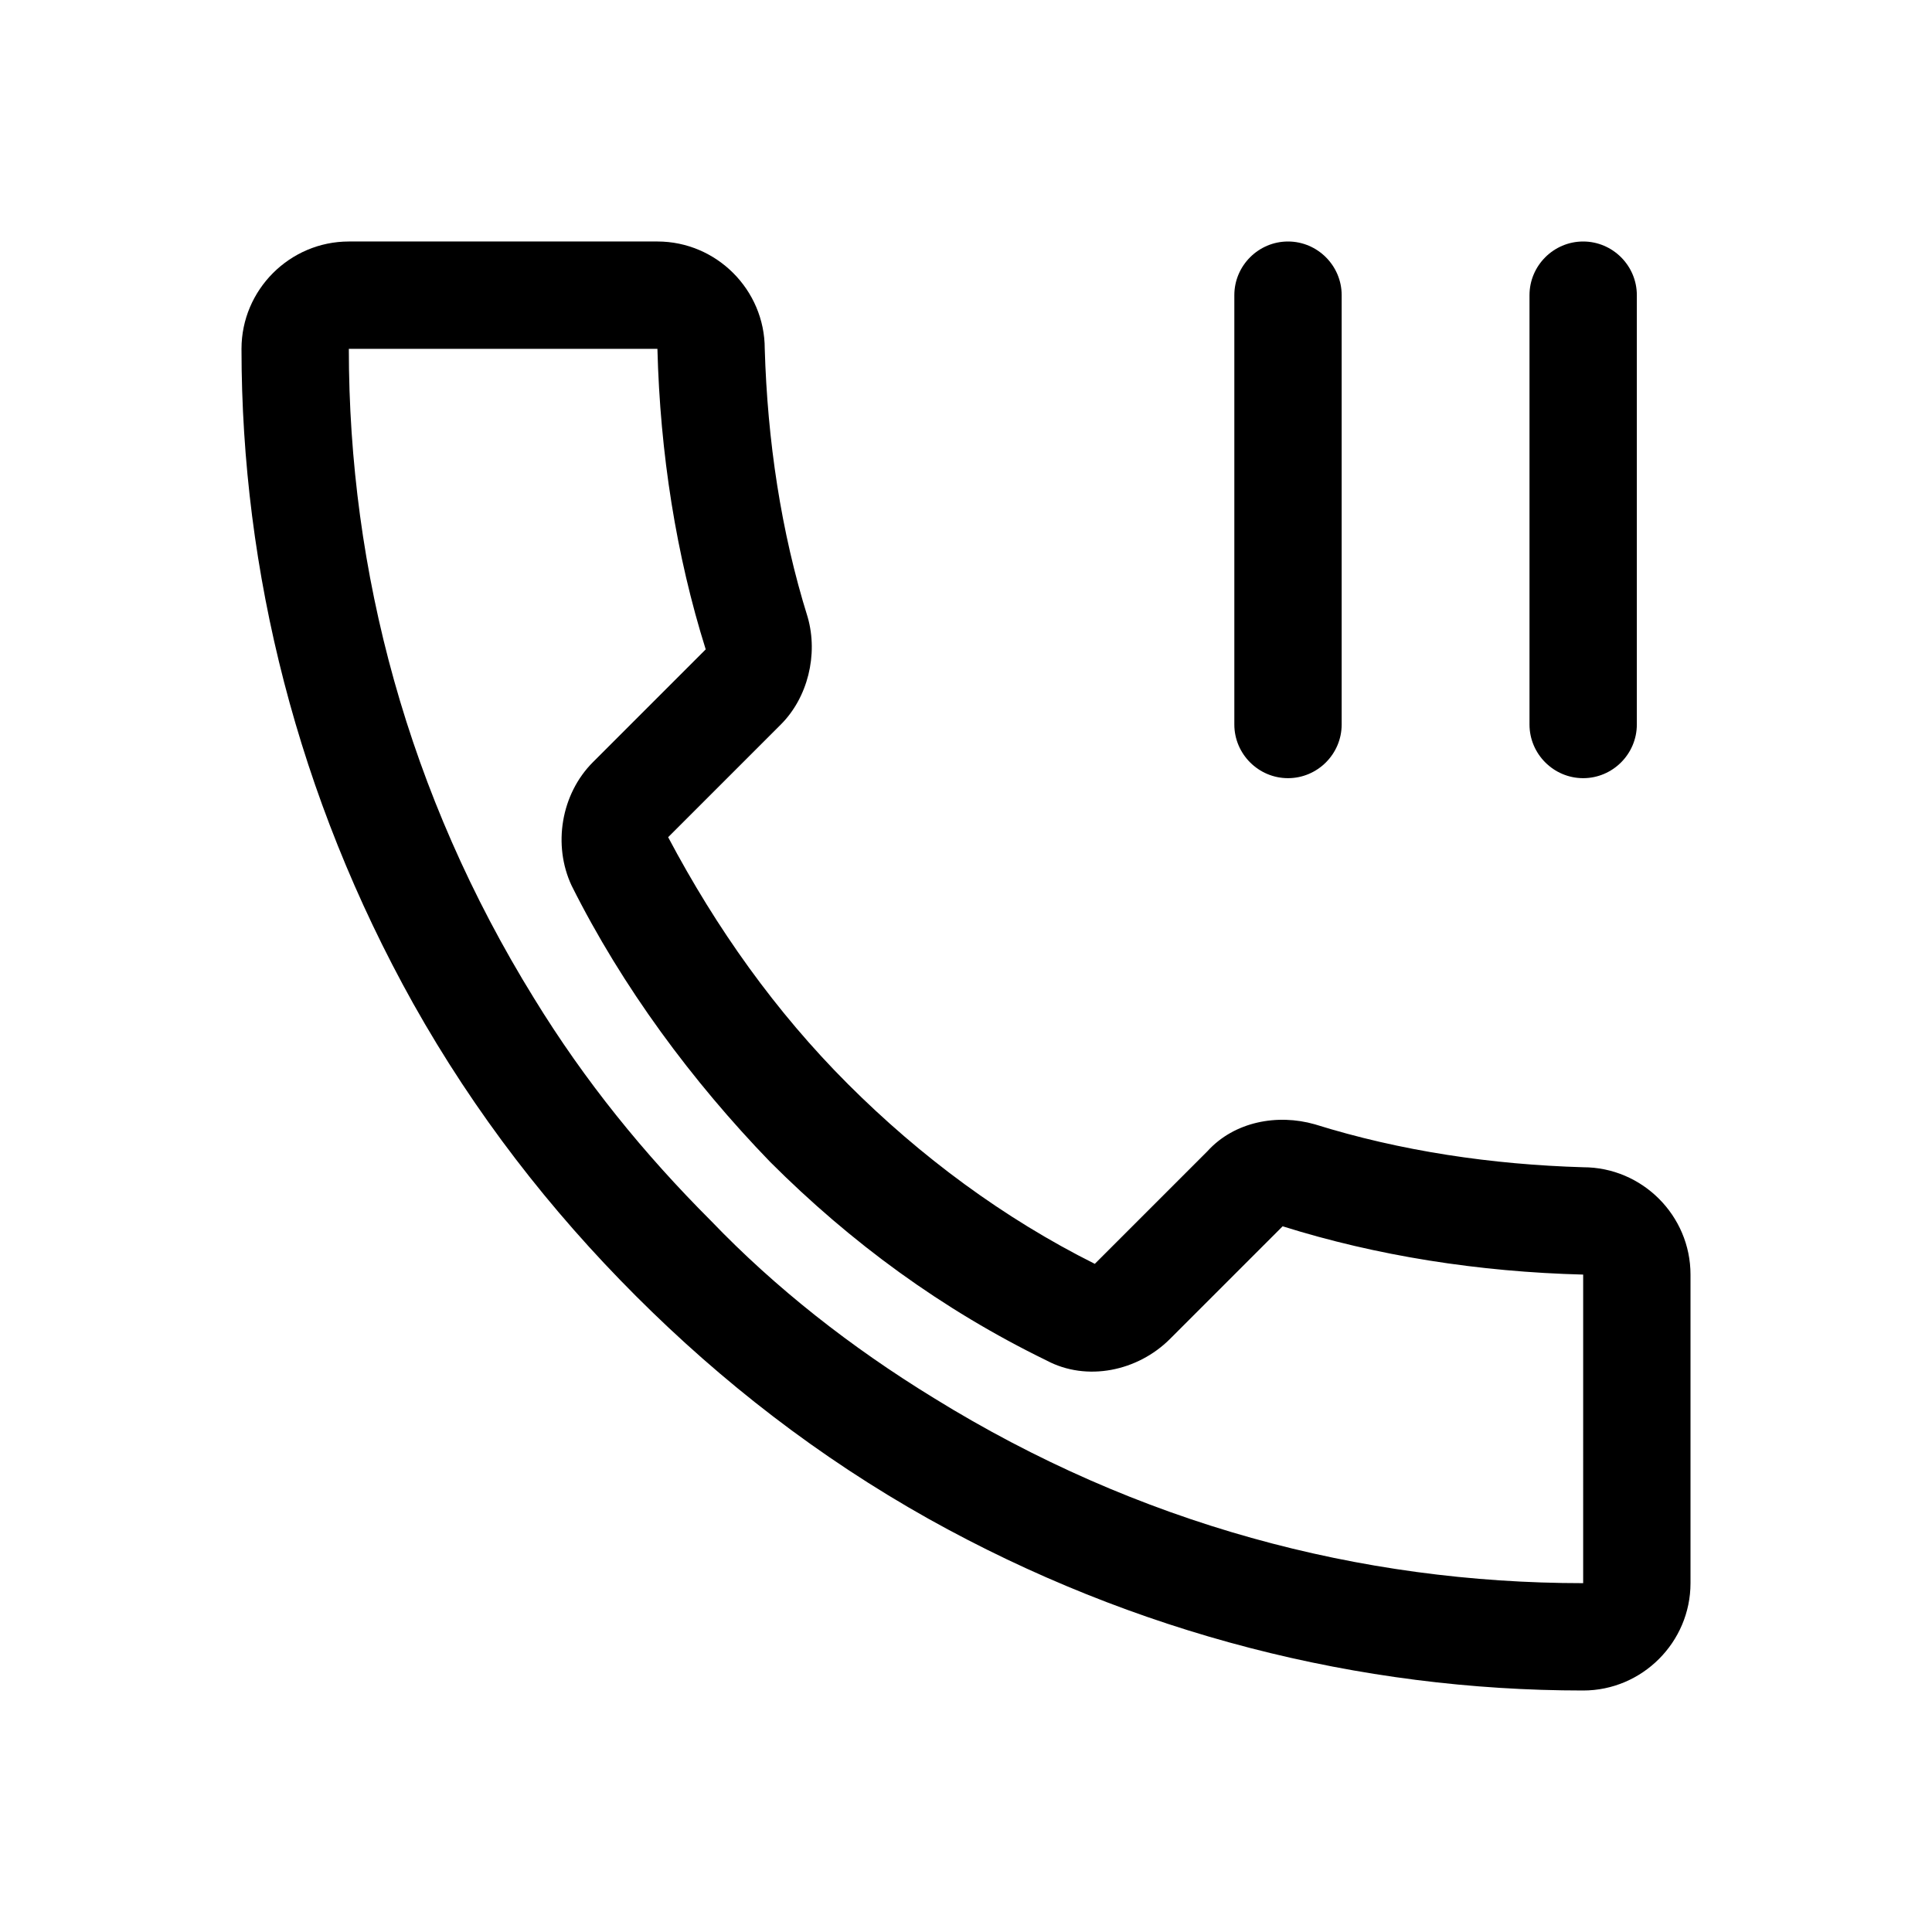 <?xml version="1.0" encoding="utf-8"?>
<!-- Generator: Adobe Illustrator 24.0.0, SVG Export Plug-In . SVG Version: 6.00 Build 0)  -->
<svg version="1.1" id="Layer_1" xmlns="http://www.w3.org/2000/svg" xmlns:xlink="http://www.w3.org/1999/xlink" x="0px" y="0px"
	 viewBox="0 0 72 72" style="enable-background:new 0 0 72 72;" xml:space="preserve">
<style type="text/css">
	.st0{fill:none;}
</style>
<title>call</title>
<rect class="st0" width="72" height="72"/>
<path d="M45,42.9l-4.2,4.2c-3.4-1.7-6.5-4-9.2-6.7c-2.7-2.7-4.9-5.8-6.7-9.2l4.2-4.2c1-1,1.4-2.6,1-4c-1-3.2-1.5-6.6-1.6-10
	c0-2.2-1.8-4-4-4H13c-2.2,0-4,1.8-4,4c0,8.3,2.1,16.7,6.4,24.4c2.3,4.1,5.1,7.7,8.3,10.9c3.2,3.2,6.8,6,10.9,8.3
	C42.3,60.9,50.7,63,59,63c2.2,0,4-1.8,4-4V47.5c0-2.2-1.8-4-4-4c-3.4-0.1-6.8-0.6-10-1.6C47.6,41.5,46,41.8,45,42.9z M59,59
	c-8.3,0-16.6-2.2-24.2-6.9c-3.1-1.9-5.9-4.1-8.3-6.6c-2.5-2.5-4.7-5.2-6.6-8.3C15.2,29.6,13,21.3,13,13h11.5
	c0.1,3.9,0.7,7.7,1.8,11.2l-4.2,4.2c-1.2,1.2-1.5,3.1-0.8,4.6c1.9,3.8,4.5,7.3,7.4,10.3c3,3,6.4,5.5,10.3,7.4
	c1.5,0.8,3.4,0.4,4.6-0.8l4.2-4.2c3.5,1.1,7.3,1.7,11.2,1.8V59z"/>
<g>
	<path d="M59,29L59,29c-1.1,0-2-0.9-2-2V11c0-1.1,0.9-2,2-2h0c1.1,0,2,0.9,2,2v16C61,28.1,60.1,29,59,29z"/>
	<path d="M48,29L48,29c-1.1,0-2-0.9-2-2V11c0-1.1,0.9-2,2-2h0c1.1,0,2,0.9,2,2v16C50,28.1,49.1,29,48,29z"/>
</g>
</svg>

